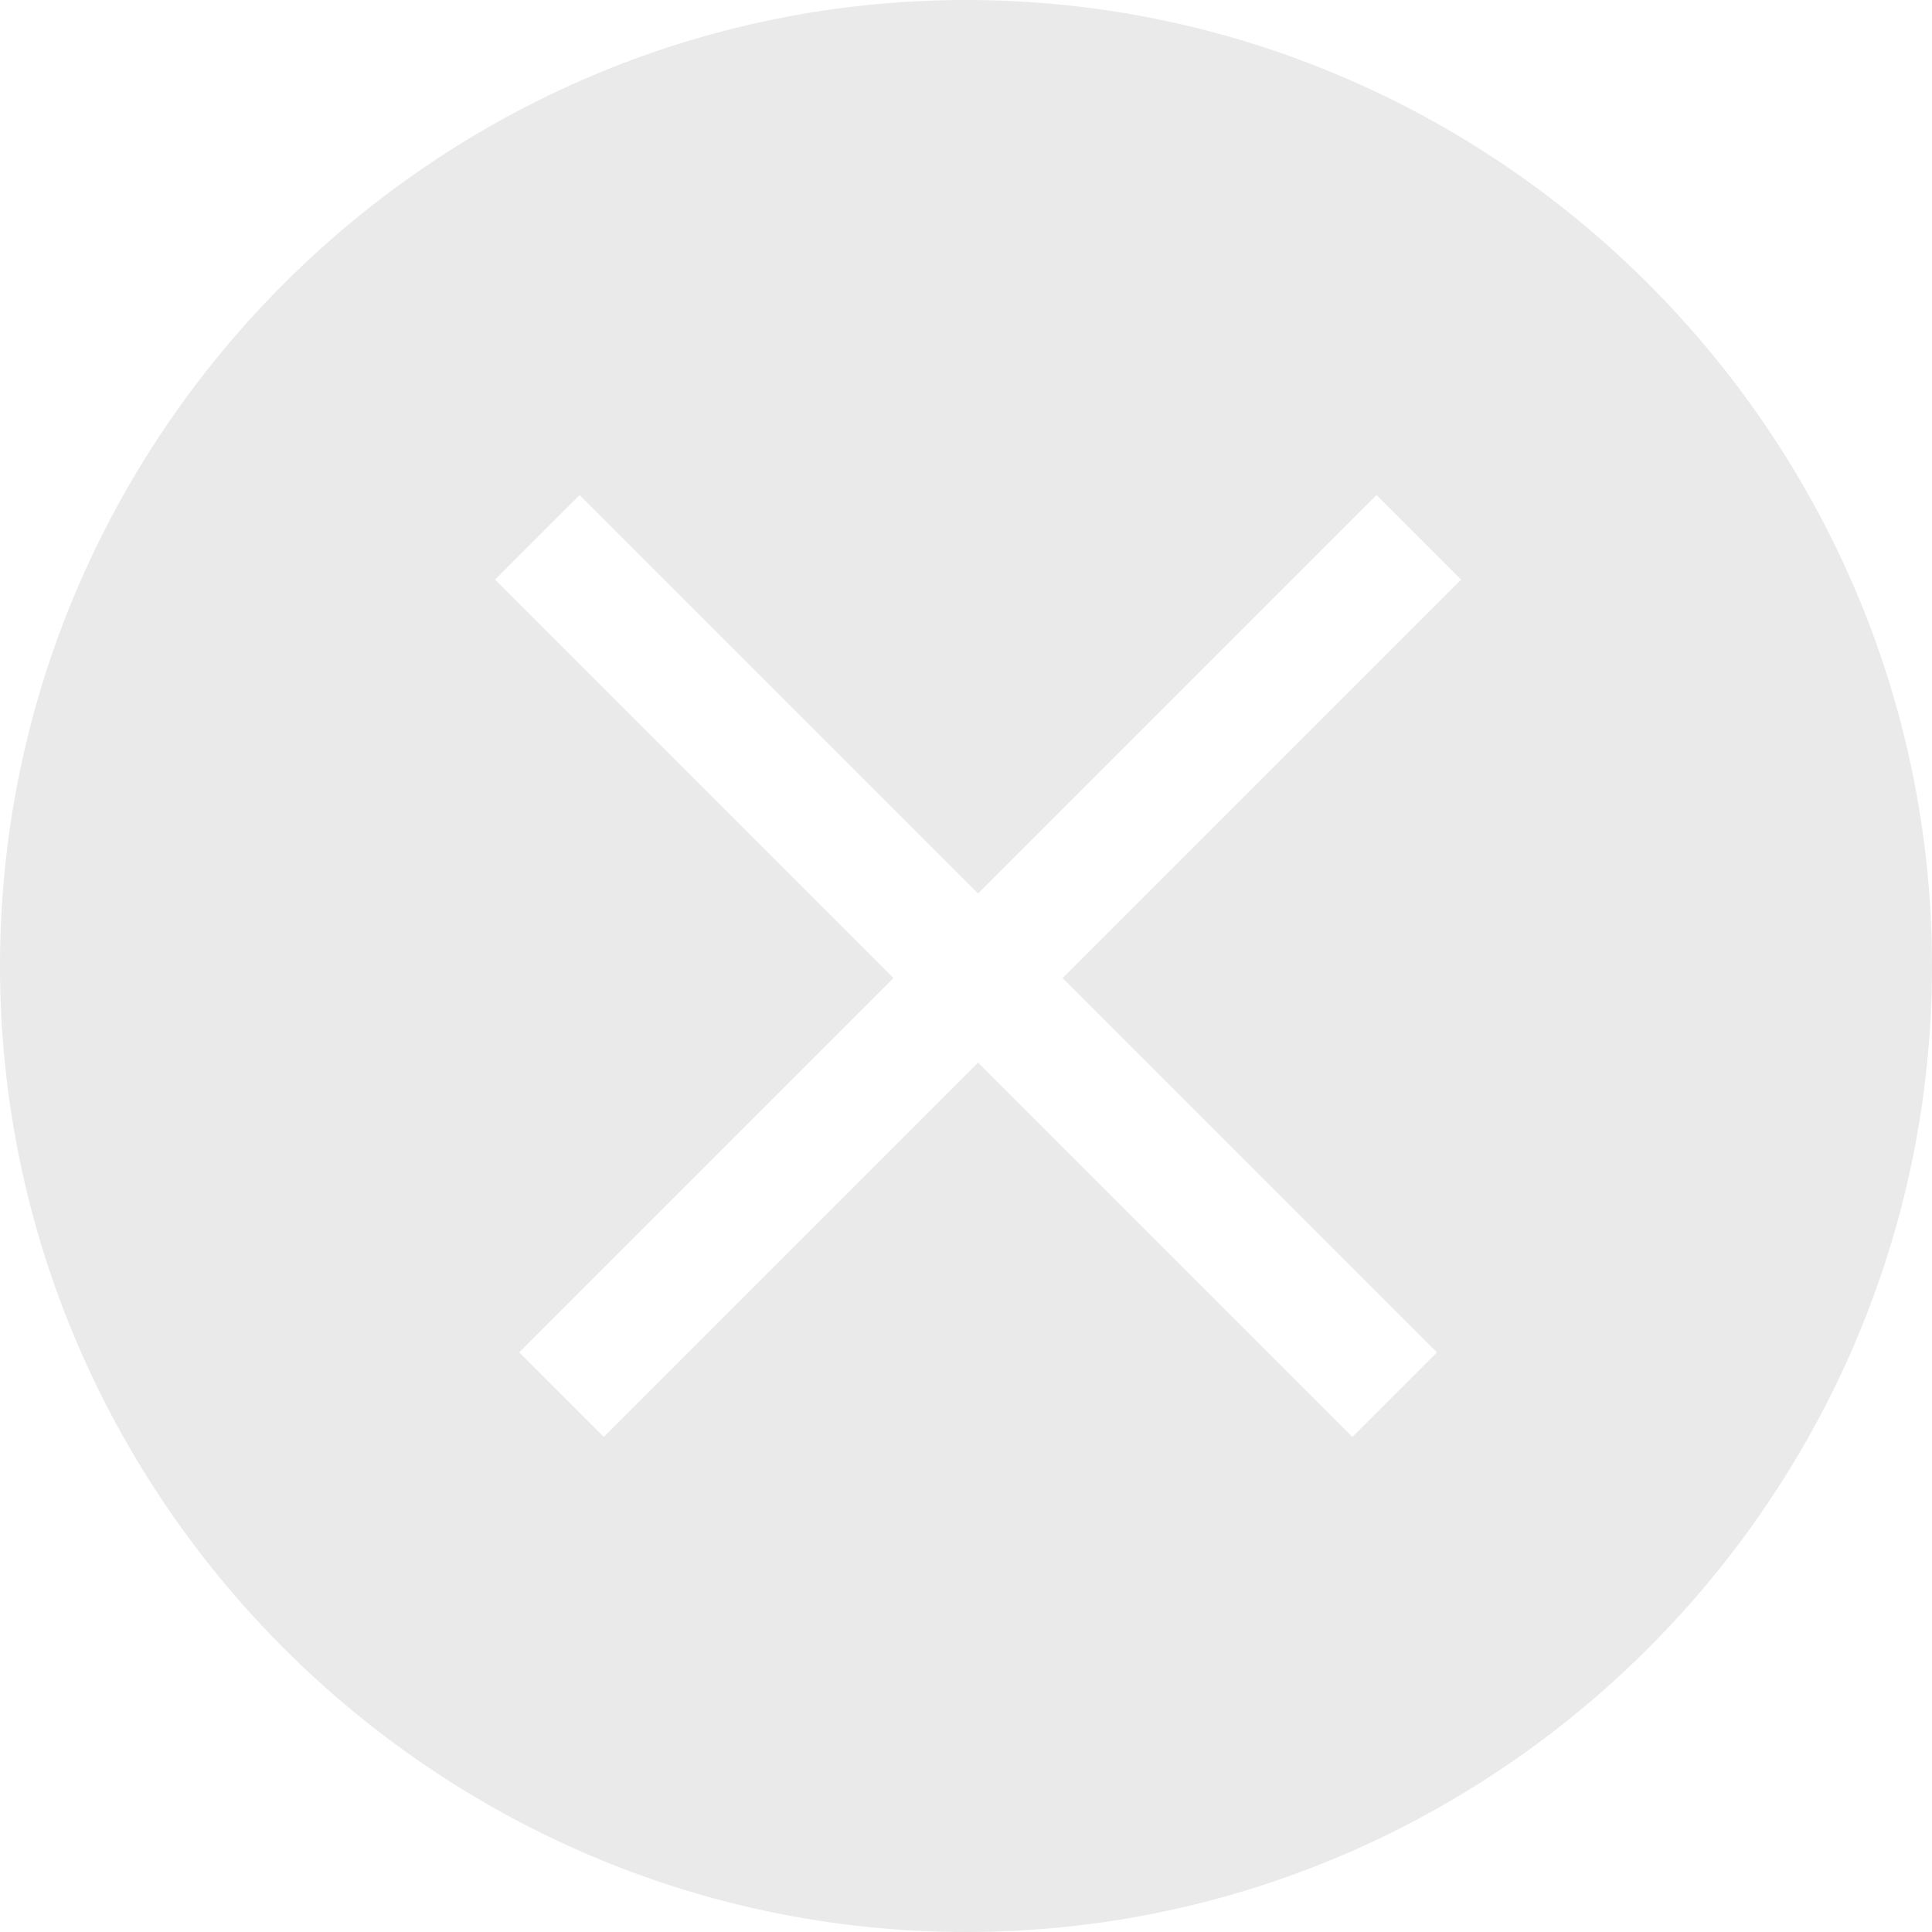 <svg t="1525960615889" class="icon" style="" viewBox="0 0 1024 1024" version="1.1" xmlns="http://www.w3.org/2000/svg" p-id="2996" xmlns:xlink="http://www.w3.org/1999/xlink" width="40" height="40"><defs><style type="text/css"></style></defs><path d="M512 0c-281.6 0-512 230.4-512 512s230.4 512 512 512 512-230.4 512-512S793.6 0 512 0zM761.6 716.8l-44.8 44.8-198.4-198.4-198.4 198.4-44.8-44.8 198.4-198.4-211.2-211.2 44.8-44.8 211.2 211.2 211.2-211.2 44.8 44.8-211.2 211.2L761.6 716.8z" fill="#eaeaea" p-id="2997"></path></svg>
